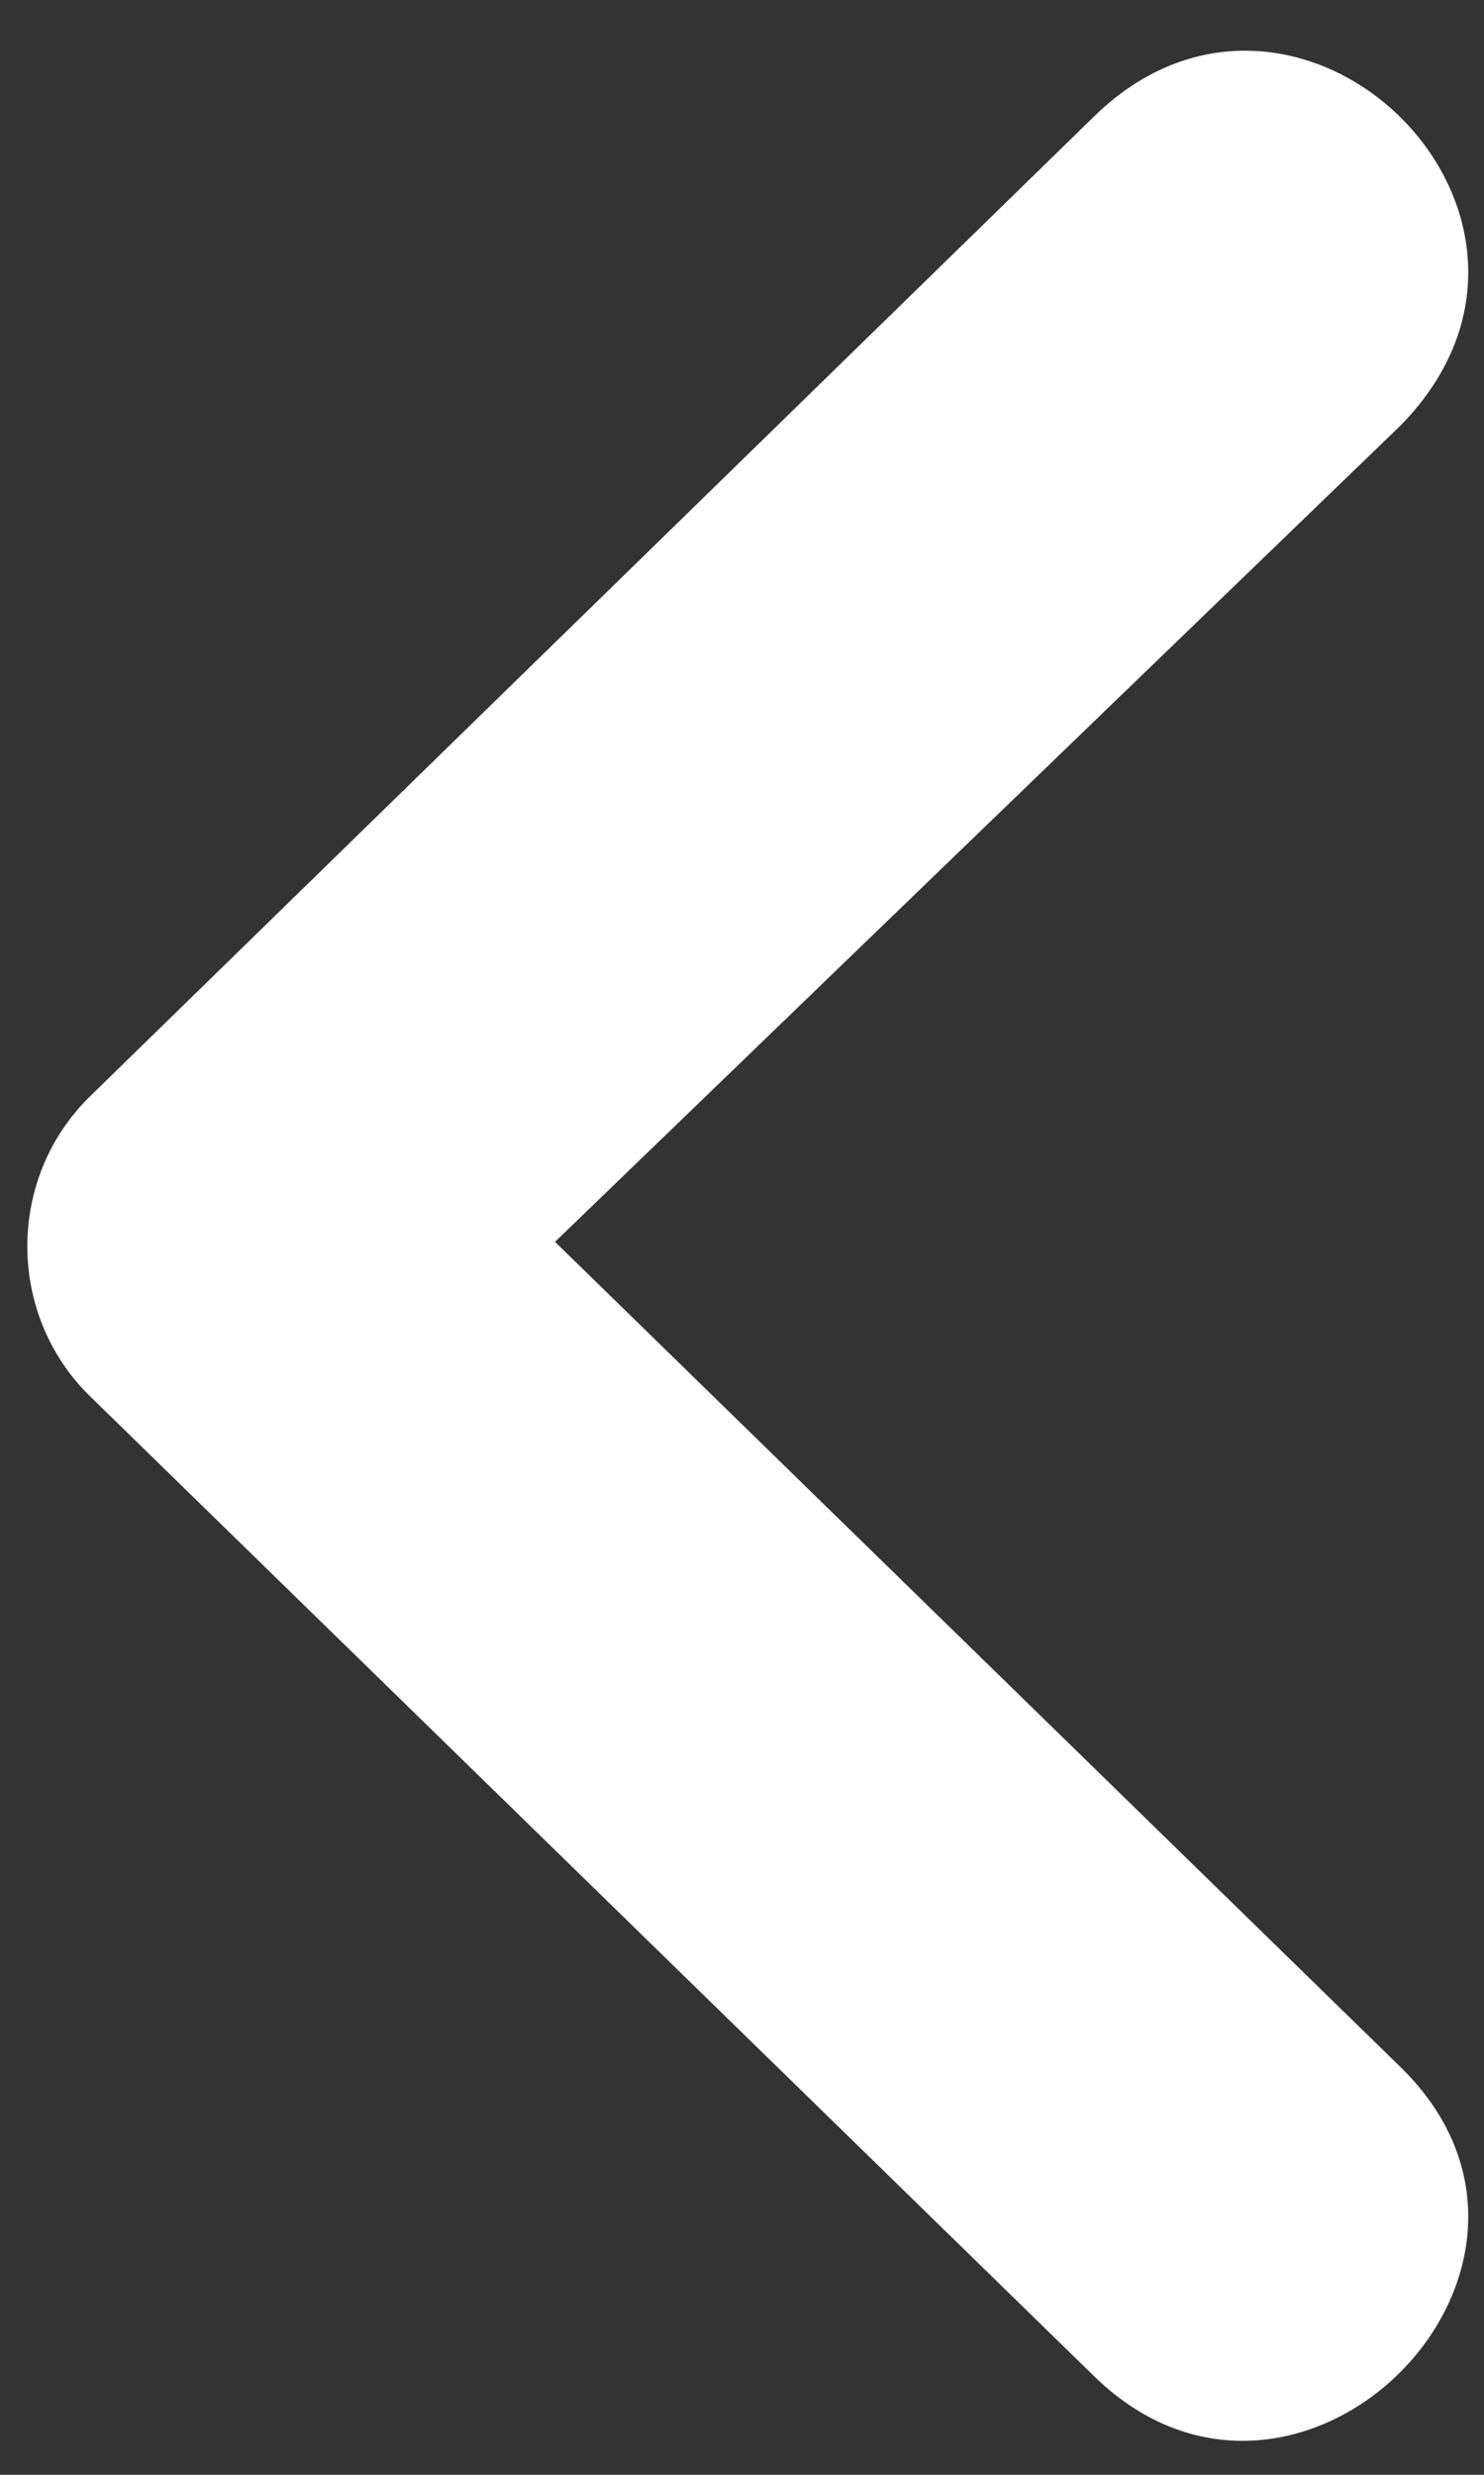 <svg width="3" height="5" viewBox="0 0 3 5" fill="none" xmlns="http://www.w3.org/2000/svg">
<rect x="0" y="0" width="3" height="5" fill="#333333" stroke="none"/>
<path fill-rule="evenodd" clip-rule="evenodd" d="M1.122 2.509L2.832 0.859C3.245 0.437 2.625 -0.168 2.212 0.235L0.182 2.215C0.013 2.38 0.013 2.656 0.182 2.821L2.212 4.801C2.625 5.204 3.245 4.581 2.832 4.177L1.122 2.509Z" fill="white"/>
</svg>
